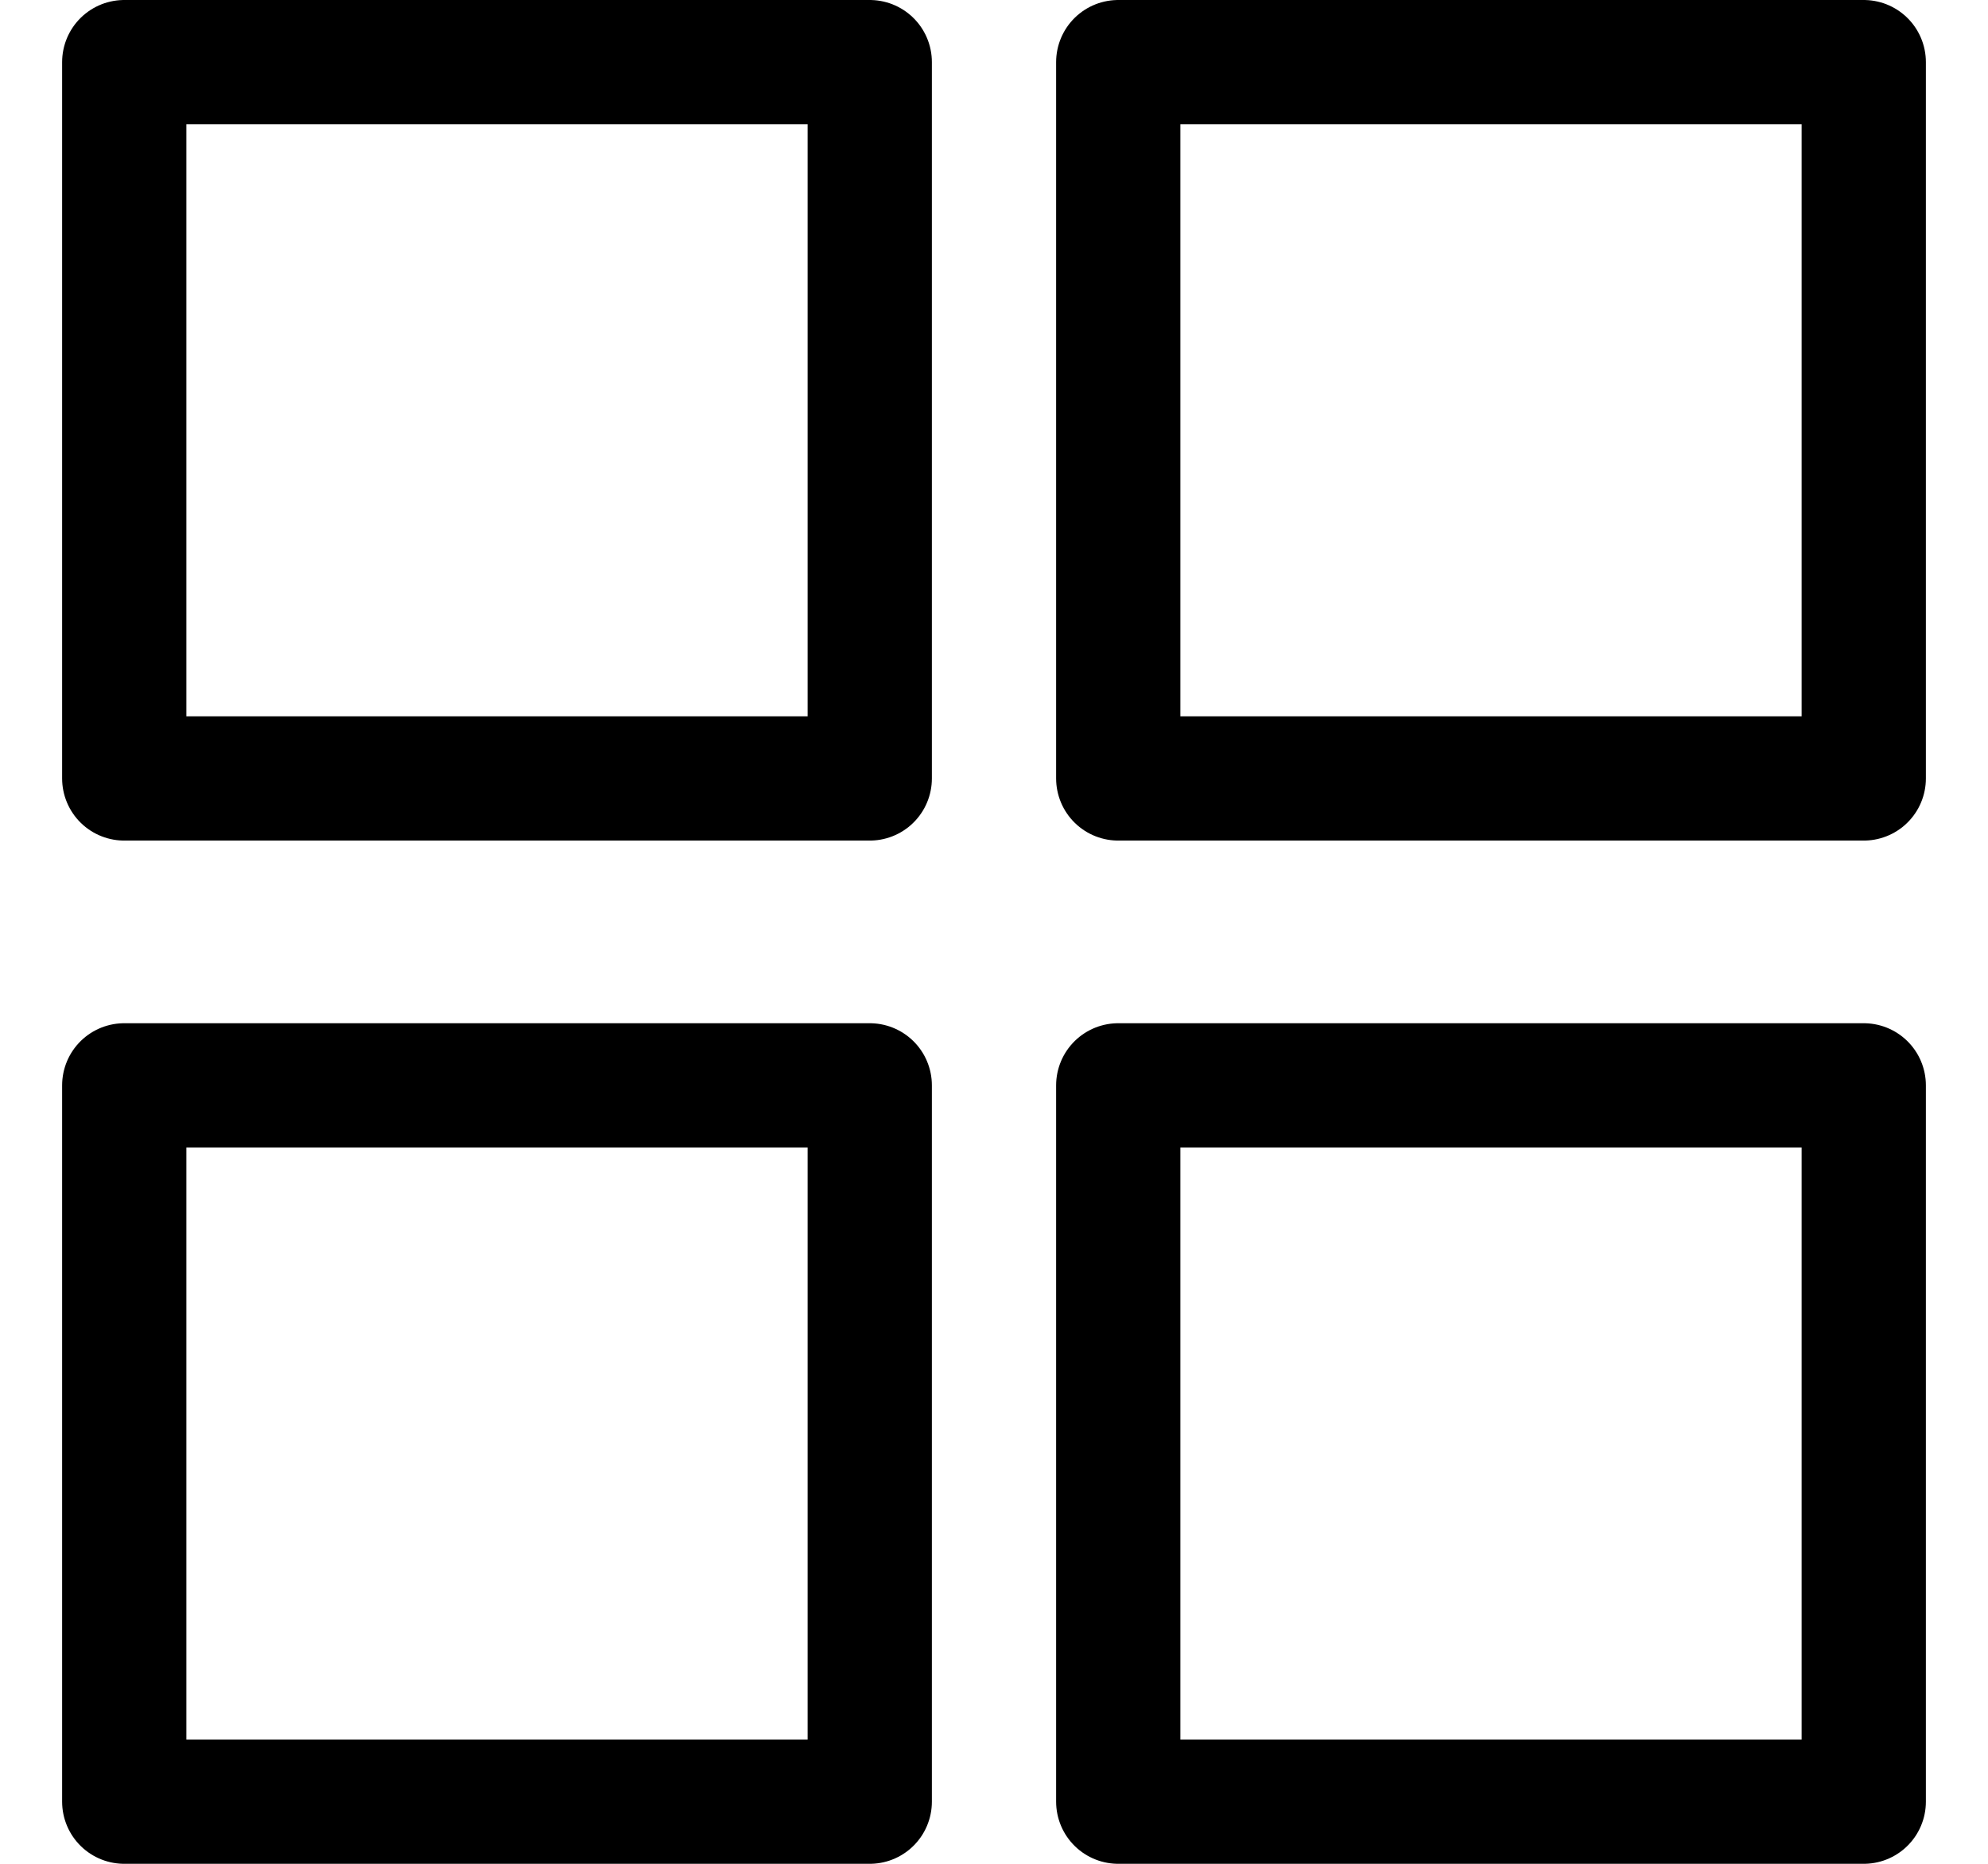 <?xml version="1.0" encoding="UTF-8"?>
<svg width="16px" height="15px" viewBox="0 0 16 15" version="1.1" xmlns="http://www.w3.org/2000/svg" xmlns:xlink="http://www.w3.org/1999/xlink">
    <!-- Generator: Sketch 64 (93537) - https://sketch.com -->
    <title>Category Icon@3x</title>
    <desc>Created with Sketch.</desc>
    <g id="Symbols" stroke="none" stroke-width="1" fill="none" fill-rule="evenodd" stroke-linecap="round" stroke-linejoin="round">
        <g id="Category-Icon" transform="translate(1, 0)" stroke="#000000">
            <g id="Rectangle">
                <rect x="0" y="0.5" width="6" height="5.765"></rect>
                <rect x="8" y="0.5" width="6" height="5.765"></rect>
                <rect x="8" y="8.735" width="6" height="5.765"></rect>
                <rect x="0" y="8.735" width="6" height="5.765"></rect>
            </g>
        </g>
    </g>
</svg>